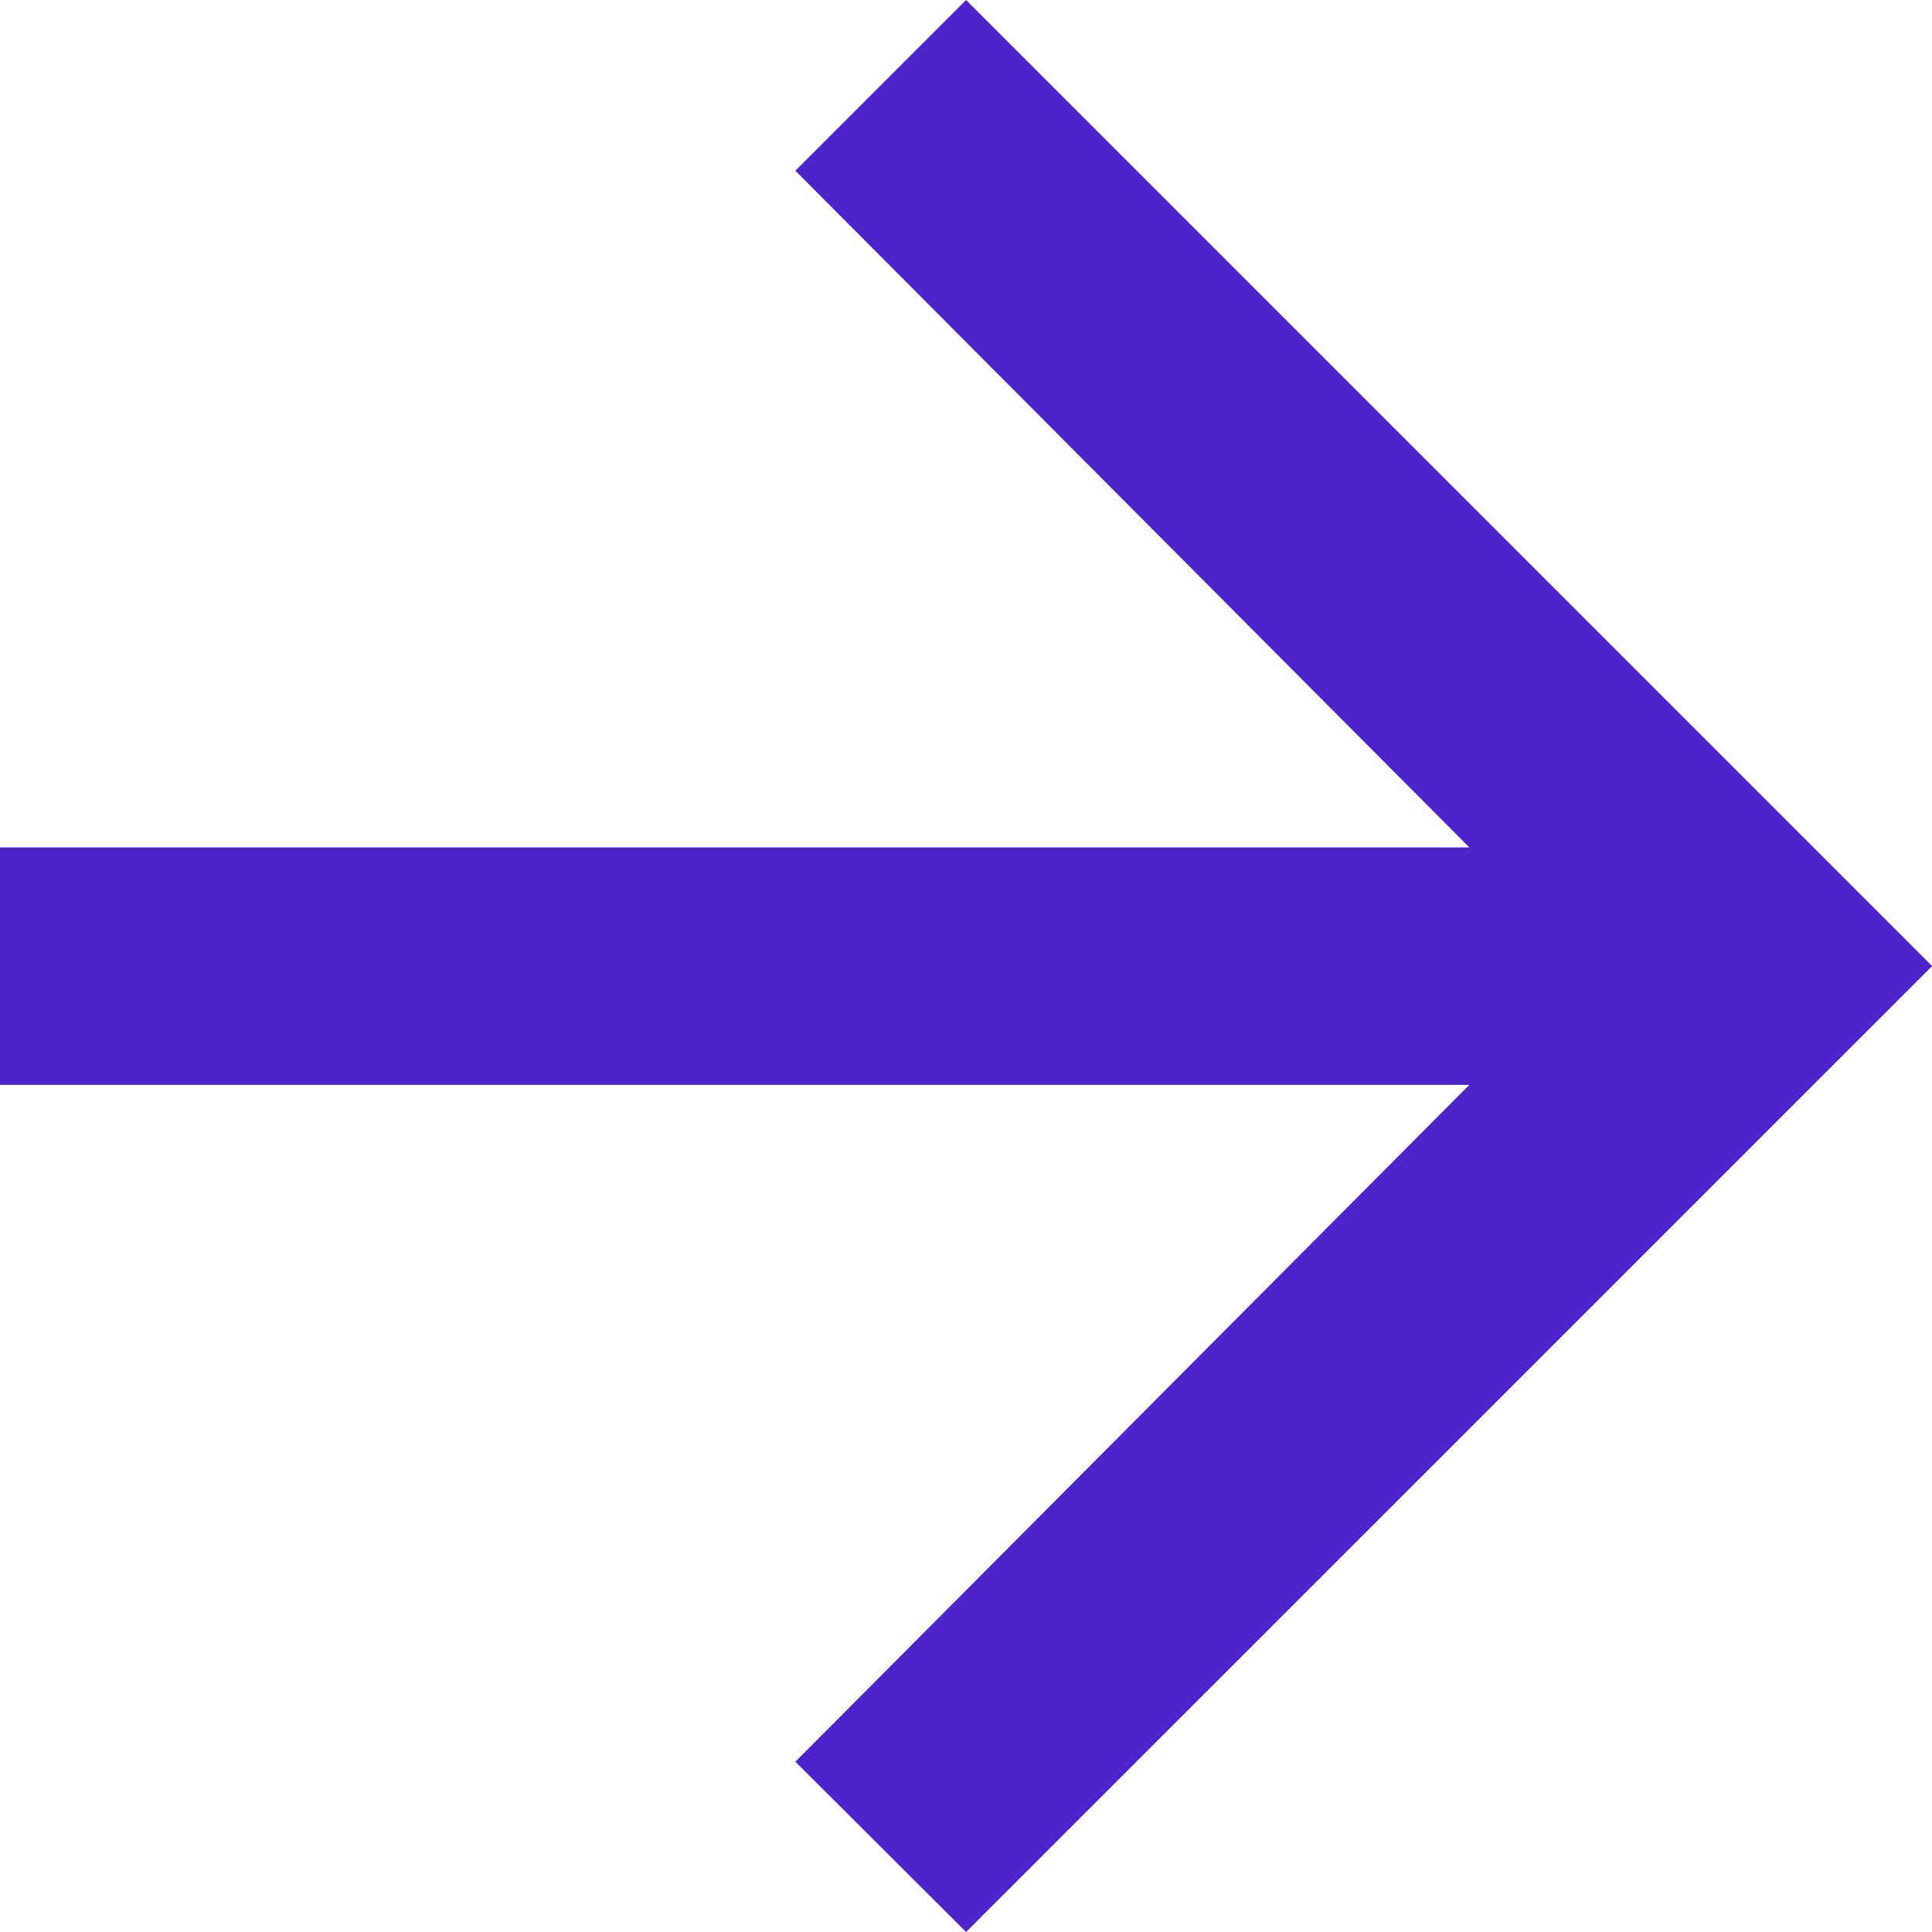<svg xmlns="http://www.w3.org/2000/svg" width="14.147" height="14.147" viewBox="0 0 14.147 14.147">
  <path id="_" data-name="" d="M7.074,0l7.074,7.074L7.074,14.147,5.824,12.9l4.935-4.956H0V6.205H10.759L5.824,1.25Z" fill="#4d24ca"/>
</svg>
